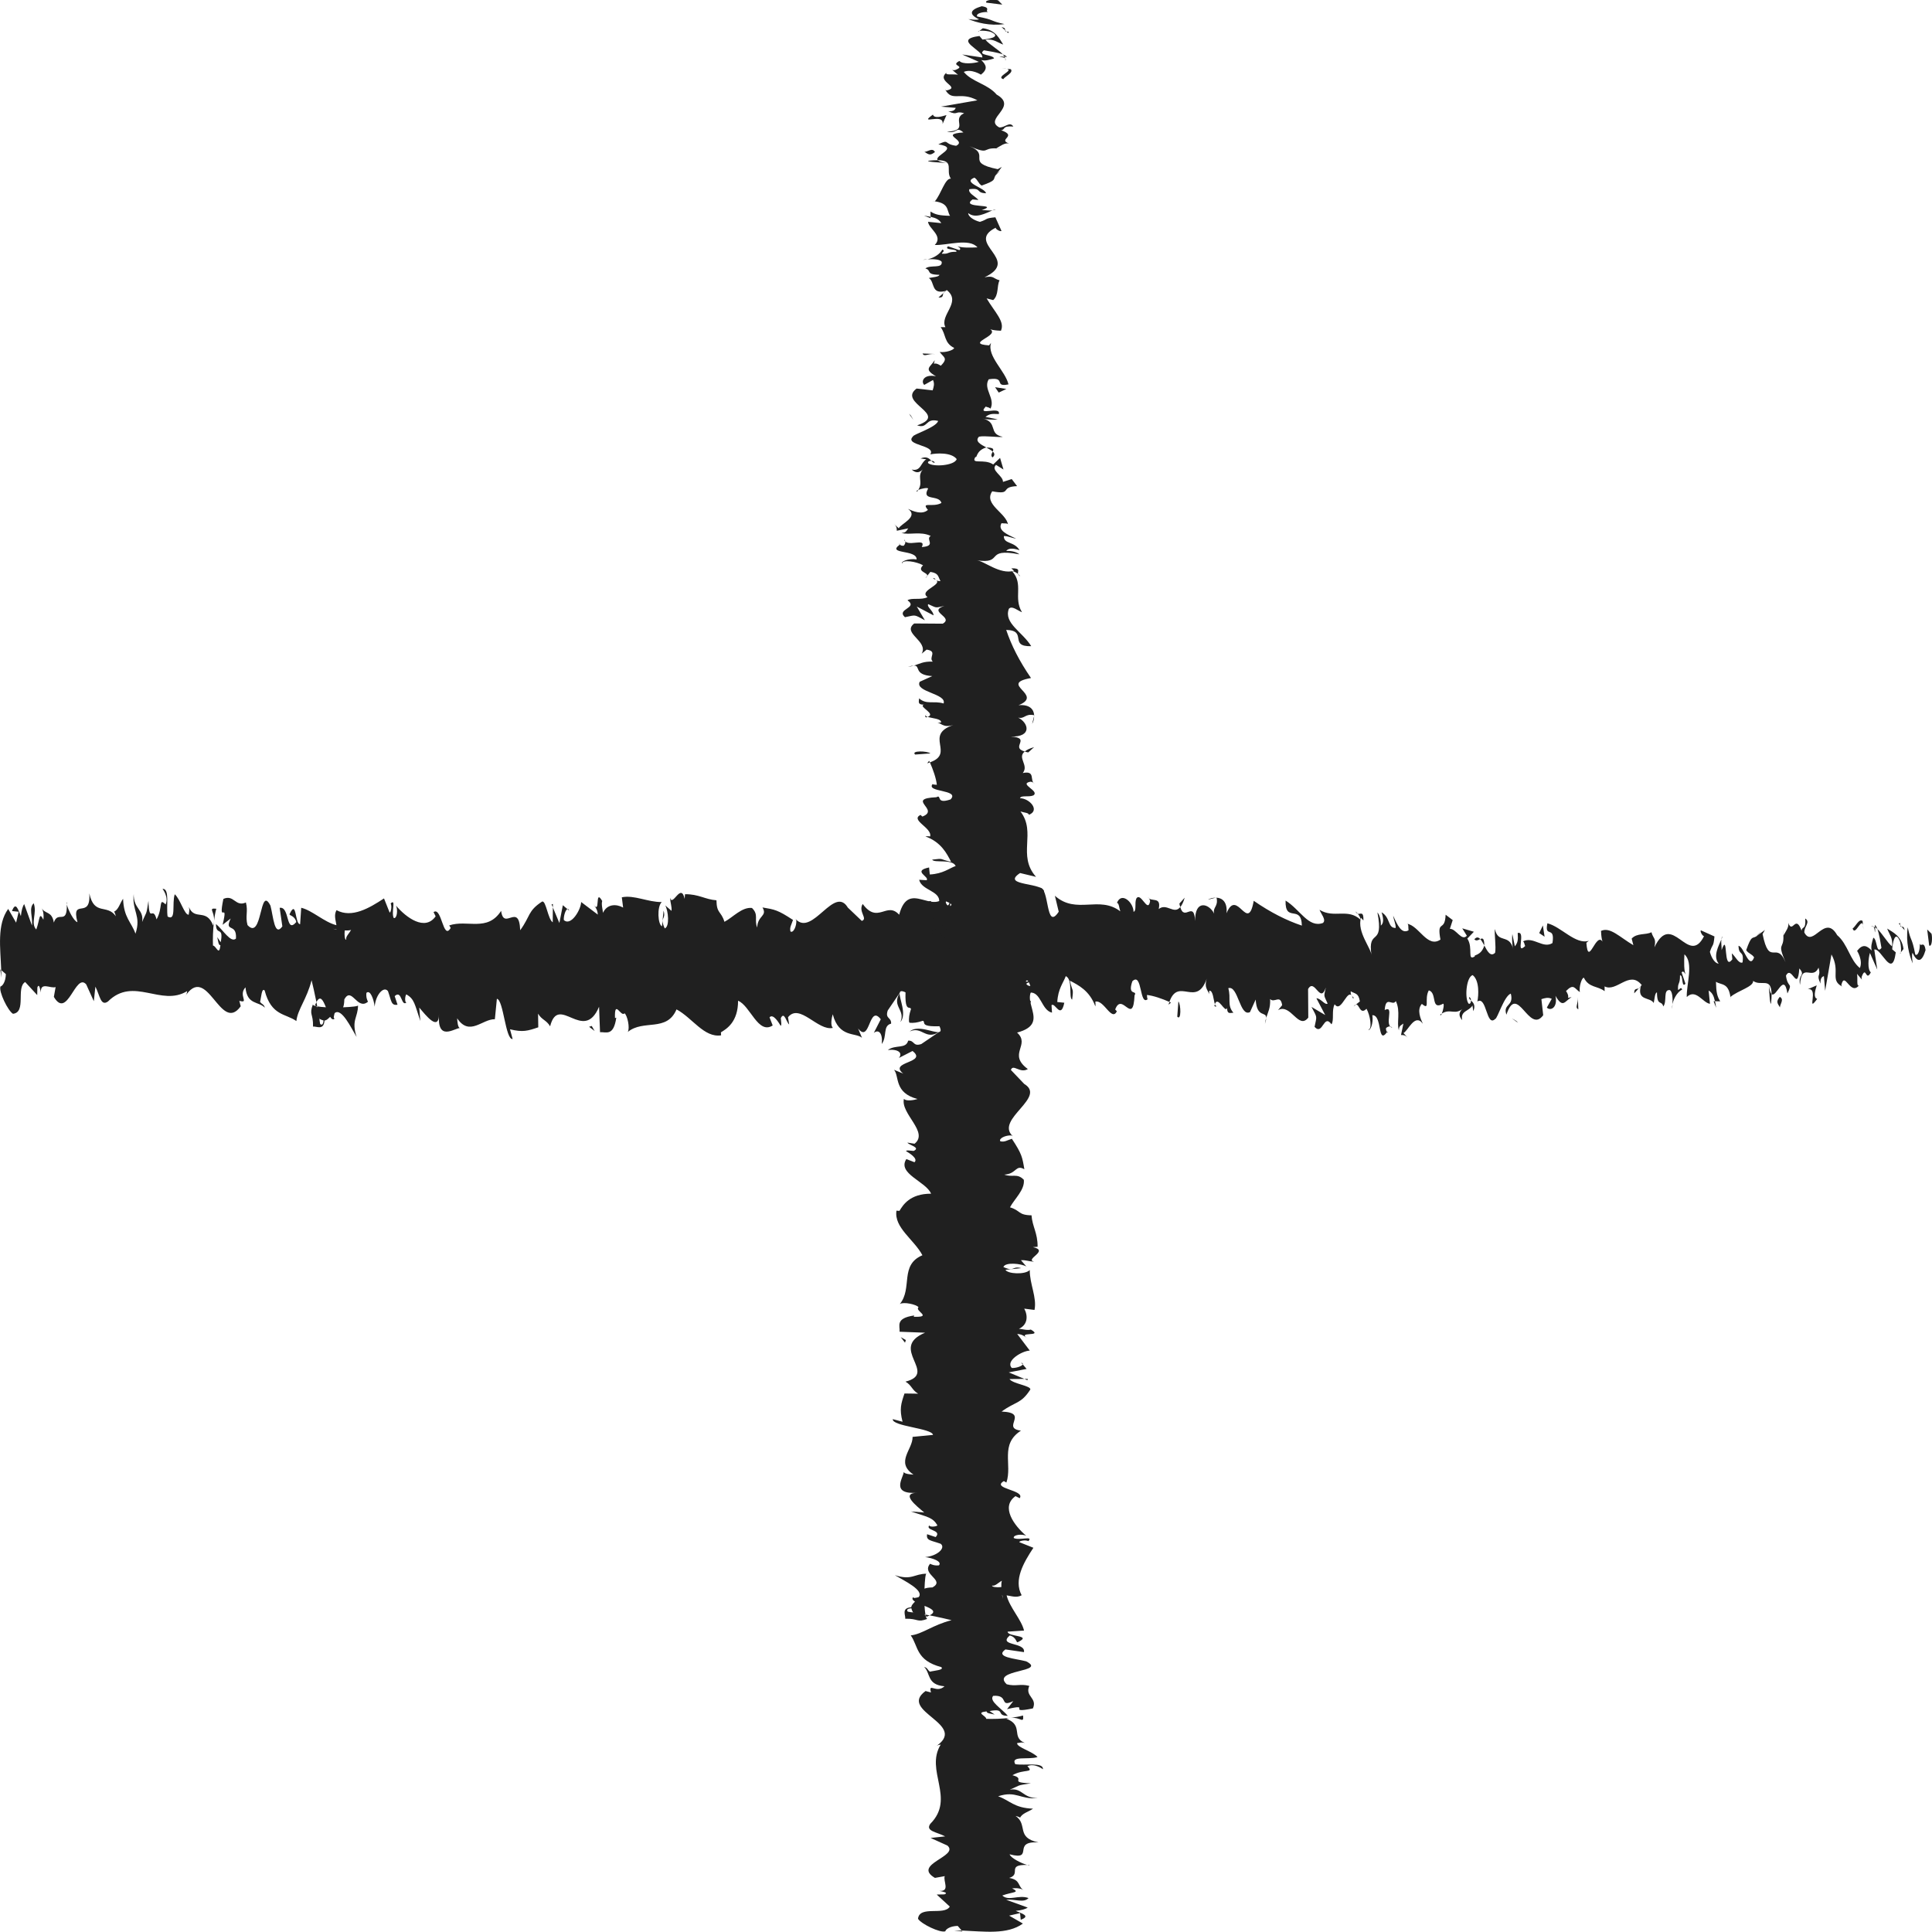 <?xml version="1.0" encoding="utf-8"?>
<!-- Generator: Adobe Illustrator 16.0.0, SVG Export Plug-In . SVG Version: 6.00 Build 0)  -->
<!DOCTYPE svg PUBLIC "-//W3C//DTD SVG 1.1//EN" "http://www.w3.org/Graphics/SVG/1.1/DTD/svg11.dtd">
<svg version="1.1" xmlns="http://www.w3.org/2000/svg" xmlns:xlink="http://www.w3.org/1999/xlink" x="0px" y="0px"
	 width="400.152px" height="400.152px" viewBox="0 0 400.152 400.152" enable-background="new 0 0 400.152 400.152"
	 xml:space="preserve">
<g id="Calque_1">
</g>
<g id="Calque_2">
</g>
<g id="Calque_3">
</g>
<g id="Calque_4">
</g>
<g id="Calque_5">
</g>
<g id="Calque_6">
</g>
<g id="Calque_7">
</g>
<g id="Calque_8">
</g>
<g id="Calque_9">
</g>
<g id="Calque_10">
</g>
<g id="Calque_11">
</g>
<g id="Calque_12">
</g>
<g id="Calque_13">
</g>
<g id="Calque_14">
</g>
<g id="Calque_15">
</g>
<g id="Calque_16">
	<g>
		<g>
			<g>
				<g>
					<g>
						<g>
							<path fill="#202020" d="M400.056,193.401c0.21,0.859,0.091,2.813-0.489,2.427l-0.412-3.311L400.056,193.401z"/>
							<path fill="#202020" d="M396.152,199.532c-0.682-1.604-1.469-4.424-1.027-7.464c0.675,3.182,0.839,1.854,1.566,5.64
								c0.581,0.386,1.014-1.062,0.916-2.28c0.205,0.85,0.901-0.728,1.214,1.351c-0.755,2.563-1.712,2.666-2.712,0.552
								C395.895,198.058,396.103,198.922,396.152,199.532z"/>
							<path fill="#202020" d="M339.427,204.693l0.366-0.394C339.692,204.518,339.567,204.637,339.427,204.693z"/>
							<path fill="#202020" d="M304.281,206.51c0.268,0.078,0.379,0.407,0.393,0.708C304.425,207,304.221,206.798,304.281,206.51z"
								/>
							<path fill="#202020" d="M298.28,210.157c0.128-0.105,0.237-0.151,0.354-0.225
								C298.499,210.237,298.363,210.406,298.28,210.157z"/>
							<path fill="#202020" d="M339.427,204.693l-0.939,1.04C338.422,204.654,338.969,204.933,339.427,204.693z"/>
							<path fill="#202020" d="M388.33,191.549c0.196,0.161,0.36,0.469,0.51,0.869c-0.162-0.142-0.317-0.262-0.479-0.35
								C388.351,191.897,388.342,191.753,388.33,191.549z"/>
							<path fill="#202020" d="M354.92,207.376l0.286,0.005c0.084,0.376,0.163,0.833,0.237,1.346L354.92,207.376z"/>
							<path fill="#202020" d="M366.811,207.884c-0.269,0.122-0.362-2.688-0.465-3.916c0.151,1.157,0.35,1.709,0.586,1.927
								C366.936,206.429,366.901,207.068,366.811,207.884z"/>
							<path fill="#202020" d="M385.665,202.938l0.334,0.391C385.912,203.206,385.766,203.094,385.665,202.938z"/>
							<path fill="#202020" d="M346.41,207.984c-0.021,0.417-0.063,0.783-0.108,1.006
								C346.302,208.636,346.344,208.302,346.41,207.984z"/>
							<path fill="#202020" d="M13.839,186.861c0.01,0.2-0.004,0.327-0.001,0.5C13.769,187.078,13.748,186.878,13.839,186.861z"/>
							<path fill="#202020" d="M0.056,200.782l0.191,0.151c0.02,0.532,0.041,1.055,0.041,1.574L0.056,200.782z"/>
							<path fill="#202020" d="M287.298,213.758c0.021-0.031,0.029-0.031,0.049-0.054
								C287.636,214.024,287.472,213.968,287.298,213.758z"/>
							<path fill="#202020" d="M186.481,211.686c1.142-2.513-1.858-3.228-0.139-6.016
								C186.182,206.769,187.905,210.052,186.481,211.686z"/>
							<path fill="#202020" d="M388.022,191.917c-0.161-0.031-0.324-0.056-0.488-0.029
								C387.756,191.798,387.906,191.81,388.022,191.917z"/>
							<path fill="#202020" d="M186.343,205.67c0-0.013,0-0.024,0-0.024l0.177-0.264C186.447,205.5,186.405,205.568,186.343,205.67z
								"/>
							<path fill="#202020" d="M261.994,212.068c0.052-0.495,0.153-0.871,0.258-1.23
								C262.244,211.126,262.186,211.478,261.994,212.068z"/>
							<path fill="#202020" d="M280.845,208.069l-0.466,0.376C280.563,208.189,280.713,208.102,280.845,208.069z"/>
							<path fill="#202020" d="M252.207,208.102c-0.254,0.215-0.34,0.603-0.687,0.227c0.032-0.144,0.064-0.244,0.105-0.344
								C251.751,208.37,251.918,208.548,252.207,208.102z"/>
							<path fill="#202020" d="M242.02,208.084c0.054-0.215,0.125-0.376,0.188-0.566c0.101,0.057,0.219,0.101,0.323,0.151
								L242.02,208.084z"/>
							<path fill="#202020" d="M44.799,188.214c-0.223,0.791-0.362,1.662-0.47,2.524C44.486,188.741,42.989,188.028,44.799,188.214z
								"/>
							<path fill="#202020" d="M388.325,193.128c-0.06-0.71-0.146-1.06-0.303-1.211c0.117,0.032,0.229,0.088,0.339,0.151
								C388.391,192.486,388.397,192.882,388.325,193.128z"/>
							<path fill="#202020" d="M251.792,185.926l-1.619,0.415C250.626,186.067,251.215,185.926,251.792,185.926z"/>
							<path fill="#202020" d="M117.884,188.614l-0.372-0.337C117.656,188.214,117.788,188.294,117.884,188.614z"/>
							<path fill="#202020" d="M245.371,185.926c-0.289,0.991-0.595,1.567-0.912,1.943c-0.067-0.22-0.143-0.4-0.188-0.725
								L245.371,185.926z"/>
							<path fill="#202020" d="M44.325,190.77c0.002-0.024,0.003-0.031,0.003-0.031S44.328,190.746,44.325,190.77z"/>
							<path fill="#202020" d="M33.664,184.093c1.542-0.081,0.724,3.615,1.051,5.737c1.841,1.047,0.852-2.723,1.479-4.612
								c1.149,0.979,2.031,4.37,2.888,4.227c0.064-0.608,0.23-0.83,0.035-1.592c1.215,2.937,3.607,0.144,5.023,3.833
								c0.105-0.327,0.158-0.638,0.185-0.916c-0.229,1.849-0.264,3.73-0.218,5.068c0.691,0.063,1.283,2.334,1.543-0.08
								c-0.424,0.07-0.459-0.903-0.657-1.658l0.724,1.05c0.652-3.472-0.989-1.201-0.989-3.771c1.413,1.13,3.059,4.004,4.142,3.022
								c0.226-3.396-2.531-1.143-1.087-4.163l-1.675,1.299c1.28-5.358-1.018,0.374,0.158-5.358c2.204-0.984,2.465,1.73,4.664,0.739
								c0.495,1.888-0.164,2.791,0.332,4.681c3.125,3.391,2.46-8.54,4.757-4.017c0.595,2.264,0.826,6.561,2.461,4.287l-0.558-3.84
								c2.134-0.379,1.218,5.52,3.453,2.937c-0.397-1.509-1.677-1.271-1.354-1.729c1.448-3.032,1.024,2.178,2.137,2.178l0.23-3.4
								c2.272,0.534,4.775,2.99,7.291,3.61c-0.139-1.011-0.57-2.075,0.018-3.115c3.174,1.699,6.775-0.415,9.836-2.432l1.17,2.935
								c0.271-0.034,0.504-1.325,0.21-1.895c1.193-1.113,0.062,1.86,0.635,3.016c0.679,0.205,0.896-1.688,0.466-2.568
								c2.105,2.487,5.997,5.361,8.215,2.217l-0.433-0.872c1.728-1.191,1.949,6.016,3.551,3.279l-0.307-0.521
								c3.749-1.271,7.891,1.416,10.751-3.015c0.544,4.229,3.71-1.885,3.952,4.011c2.14-2.922,1.527-3.975,4.542-5.939
								c0.805-0.271,1.2,3.682,2.196,4.297l0.024-3.084l1.351,3.235l0.719-3.687l0.934,0.791c-0.372,0.181-0.791,1.384-0.734,2.271
								c1.458,1.396,3.556-2.146,3.592-3.726l3.45,2.607c-0.077-1.24-0.654-1.665-1.111-2.456c1.842,3.145,0.334-3.247,2.022-0.364
								c-0.227,0.698,0.122,1.836,0.16,2.459c0.841-1.863,2.756-1.88,4.173-1.094l-0.272-2.127c2.559-0.539,5.395,1.021,8.268,0.981
								c-1.03,0.989-0.794,4.673,0.049,5.027l0.336-3.252c0.544,2.009-0.879,1.226,0.237,3.688c1.073-0.376,0.722-3.703,0.105-4.766
								l1.304,1.131c0.077-0.972-0.229-1.484-0.309-2.725c0.535,2.023,2.252-3.27,3.024,0.244l0.073-0.97
								c2.871-0.026,4.173,1.094,6.512,1.258c0.045,2.813,0.96,2.188,1.657,4.46c1.718-0.898,3.626-3.107,5.698-2.868
								c1.455,1.398,0.425,2.38,1.079,4.05c0.107-2.559,2.175-2.319,1.103-4.157c2.485,0.415,3.175,0.508,6.318,2.588
								c-0.341,1.05-0.725,1.506-0.526,2.38c0.57,0.42,1.298-1.074,1.216-2.305l-0.151-0.264c3.529,3.838,8.144-7.468,10.954-2.129
								l-0.157-0.264l2.914,2.781c1.34-0.442-0.804-1.924,0.188-3.509c3.143,4.272,4.966-0.62,7.554,2.227
								c2.003-7.556,7.109,0.532,9.814-4.292l-0.156,1.78c0.699,1.745,0.846-1.019,1.361-1.426
								c-0.073,1.382-0.758,1.599-0.324,2.565c5.921,2.144,12.221-2.6,18.292-4.206c2.22-0.477,1.26,9.206,4.059,4.958l-0.794-3.303
								c4.48,3.967,9.162-0.137,13.547,3.225c-0.261-0.762-0.269-1.753-0.697-1.74c0.926-2.4,3.426-0.117,3.441,1.841
								c0.683-0.223,0.158-1.771,0.579-2.767c0.929-1.416,2.333,3.064,2.827,0.677c0.083-0.391-0.261-0.779-0.432-0.965
								c0.605,1.162,2.821-0.295,2.242,2.474c1.646-1.321,3.149,1.23,4.462-0.408c0.856,3.096,2.818-1.491,3.09,2.889
								c-0.118-4.524,2.886-3.65,3.927-1.521c-0.348-1.367,0.905-1.418,0.497-3.311c1.188,0.063,2.276,0.903,2.069,3.228
								c2.188-5.412,4.398,4.355,5.631-2.58c3.528,2.432,6.793,4.074,9.968,5.137c-0.115-4.512-3.509-0.452-3.373-5.186
								c3.011,1.857,4.748,5.729,7.734,4.641c0.773-0.617-0.439-1.955-0.7-2.727c3.008,1.857,5.817-0.41,8.494,2.046
								c-0.008-0.42-0.296-0.879-0.569-1.224c0.528,0.149,1.227-0.656,1.167,1.387l-0.514-0.554
								c-0.843,2.976,2.095,6.216,2.189,7.788c-0.896-5.877,2.644-1.478,1.222-8.904c0.347,0.389,0.783,1.36,0.703,2.732
								c0.515-0.4,0.679-1.201,0.156-2.762c1.89,1.116,1.218,3.296,2.931,3.25c-0.006-0.994-0.352-1.377-0.529-2.544
								c0.867,1.934,1.738,3.872,3.185,3.032c-0.087-0.599,0.081-1.377-0.351-1.362c2.485,0.3,4.235,5.153,6.961,3.283
								c-0.804-4.312,0.927-1.418,1.072-5.151l1.466,1.113l-0.589,1.812c1.285-0.063,2.419,2.656,3.522,1.434l-0.954-1.538
								l2.406,0.708l-1.362,1.416c1.299,1.924-0.139,4.724,1.57,3.684c-0.347-0.376,1.284-0.046,1.954-2.246c0,0-0.004,0-0.004-0.01
								c0.635,1.189,1.289,2.441,2.238,1.514c0.246-1.193-0.199-4.128-0.038-4.924c0.626,3.12,3.007,0.866,3.8,4.191
								c-0.265-0.781-0.278-2.741-0.191-3.14l0.525,2.534c0.595-0.811,0.682-1.203,0.585-2.766c1.789-0.464-0.568,4.736,1.555,2.695
								c-0.167-0.205-0.087-0.584-0.435-0.97c2.133-1.064,4.12,1.609,6.08,0.361c0.578-3.757-1.712-0.92-1.051-4.089
								c2.826,0.681,5.851,4.502,8.585,3.618l-0.51,0.415c0.379,5.303,2.036-2.62,3.419-0.12c-0.338-0.393-0.444-2.944-0.353-2.354
								c1.873-0.852,3.828,1.304,6.666,2.974l-0.352-1.364c1.104-1.216,2.906-0.701,4.098-1.321c0.354,1.36,1.036,1.141,0.621,3.12
								c3.675-7.759,7.011,4.16,10.271-2.305c-0.39-0.015-0.929-1.191-0.619-1.191l2.778,1.25c-0.22,2.31-0.364,1.399-0.948,3.198
								c0.352,1.37,1.136,2.432,1.824,2.432c-1.25-1.53,0.01-3.711,0.55-5c-0.09,0.708,0.095,1.489,0.049,2.21
								c1.451-4.111,0.243,4.648,2.225,1.88l-0.105-1.214c0.742,0.62,1.425,2.225,2.225,1.878c0.331-2.674-0.79-1.248-0.84-3.447
								c1.123,0.153,2.216,5.063,3.232,2.399c-0.477-0.744-1.164-0.757-1.64-1.496c1.106-3.14,1.235-2.342,2.058-2.84l-0.081,0.071
								l1.901-1.421l-0.484,0.85c1.405,6.97,2.862,1.274,4.754,5.84c-1.839-4.321-0.304-2.5-0.445-5.53
								c0.483-0.84,1.218-1.782,1.009-2.634c0.895,2.443,1.494-1.924,2.757,1.647c0.056-0.972,0.957-0.095,0.755-2.544
								c1.163,0.767-0.275,1.697-0.177,2.92c1.793,3.333,4.215-4.04,6.794,0.532c2.224,1.88,2.635,5.169,4.699,6.807
								c0.697-1.56-0.57-3.552-0.57-3.552c1.124-1.436,1.969-1.172,3.028-0.057c-0.214-0.85,0.006-1.569,0.329-2.663
								c0.85,0.254,0.568,3.55,1.689,2.111c-0.192-1.086-0.438-2.827-0.849-3.918c1.001,0.898,1.991,2.72,3.027,3.599
								c0.275-1.699-0.626-2.578-0.991-3.687c1.165,0.764,3.019,1.538,3.379,4.229l-0.748,0.959c0.425,0.132,0.219-2.31-0.095-2.8
								c-0.999-2.109-1.44,0.93-1.497,1.911l0.738,0.625c-0.759,5.721-2.966-0.918-4.452-0.586l0.619,4.16l-1.524-3.452
								c-0.324,1.082-0.546,3.406,0.188,4.028c-1.065,2.054-0.943-1.479-1.859,0.813c-0.101,0.356-0.055,0.557,0.039,0.72
								l-1.041-1.237c0.204,0.874-0.173,2.937,0.466,2.336c-1.869,2.4-3.014-3.12-3.717,0.032l0.156,0.256
								c-2.593-1.406-0.25-3.057-2.196-6.638l-1.309,7.531l-0.255-3.052c-0.268,0.11-0.797,0.34-0.699,1.561
								c-0.996-2.09,0.17-1.328-0.408-3.301c-1.287,2.78-3.55-1.302-3.84,3.564c-0.462-2.322,1.231-1.792-0.143-3.406
								c-0.392,5.232-1.589-0.896-2.765,1.504c0.361,2.7,1.475,1.27,0.298,3.682c-0.709-4.565-2.29,0.999-3.282,0.125
								c-0.047-3.633-2.157-1.517-3.822-2.725c0.105,1.218-3.132,1.994-4.681,3.308l0.046,0.61c-0.3-3.672-1.897-2.979-3.061-3.74
								c0.046,2.2,0.255,3.066,0.885,4.051l-1.093-0.018c-0.258-1.177-0.599-1.797-1.309-2.217l0.275,2.744
								c-1.455-0.151-2.93-3.232-4.803-1.398c-0.105-2.562,1.489-7.132-0.491-8.841c-0.073,1.385-0.146,3.753,0.372,4.319
								c-0.17-0.179-0.605-1.15-0.947-0.56l0.792,2.329c-0.853,1.023-0.446-1.945-1.128-1.729c0.014,1.976-0.504,1.409-0.407,2.977
								c0.174,0.19,0.595-0.818,0.856-0.042c-0.769,0.354-1.699,1.526-2.005,3.021c0.066-1.123,0-2.659-0.563-2.915
								c-1.455-0.145-0.498,2.375-1.347,3.389c-0.353-1.37-1.281,0.051-1.306-2.9c-0.426,0.015-0.504,1.392-0.669,2.192
								c-0.753-1.304-3.518-0.374-2.669-3.514l0.193-0.207c-0.036-0.062-0.079-0.063-0.123-0.13c0.006,0,0,0,0.006,0h-0.006
								c-2.469-2.935-5.128,1.673-7.578,0.41l0.004,0.986c-1.462-1.128-3.254-0.666-4.299-2.79
								c-0.432,0.002-1.021,1.804-0.836,2.979c-1.117-0.742-1.243-1.851-2.857-0.223c1.124,1.724-0.388,1.526,1.152,1.263
								c-1.452,0.852-1.782,2.434-3.341-0.267c0.531,2.532-1.093,3.187-1.784,2.432l1.018-1.812
								c-0.776-0.368-1.455-0.144-2.145,0.071l0.373,3.327c-2.972,4.048-5.36-6.887-7.623-0.112
								c-0.786-2.326,1.615-1.638,0.912-4.36c-1.367,0.449-2.792,5.225-3.22,5.234c-1.873,1.844-1.747-4.86-3.707-3.601
								c0.25-1.185,0.487-4.354-0.977-5.472c-1.368,0.439-1.682,4.979-0.818,5.931c0.328,0.1,0.486-0.278,0.473-0.679
								c0.441,0.432,1.021,0.939,0.48,2.227l-0.177-1.187c-0.679,1.211-2.561,1.084-2.119,3.032
								c-1.034-1.133-0.442-1.948,0.324-2.563c-1.755,1.719-2.742,0.051-4.547,1.206c0.287-0.654,0.551-2.049,0.266-2.036
								c-2.649,1.47-1.166-2.251-2.961-2.771c-1.02,1.81,0.365,4.319-1.441,2.803c-1.104,1.226-0.234,3.149,0.205,4.116
								c-1.646-2.287-3.076,1.504-4.016,1.924l0.867,0.957c-0.519-0.568-0.943-0.552-1.375-0.547l0.495-2.373
								c-0.509,0.413-0.94,0.425-0.93,1.411c-0.525-1.555,0.401-3.947-0.64-6.074c-0.679,1.206-2.067-1.294-2.302,1.855
								c2.135-1.069-0.236,3.164,1.571,3.672c-0.349-0.376-0.773-0.361-1.285,0.057c-0.076,0.352,0.072,0.651,0.211,0.832
								c-2.042,2.815-0.939-3.562-3.056-3.488c0.269,1.774-0.491,3.366-0.836,2.988c0.853-0.037,0.408-2.962-0.375-4.321
								c-1.357,1.382-1.476-1.028-2.186-0.867l0.812-0.651c-0.275-1.772-0.954-1.541-1.9-2.1c-0.081,1.382,0.859,0.949,0.521,1.56
								c-1.05-3.12-2.374,3.23-3.839,1.128c-0.679,1.204-0.066,3.335-0.662,4.15c-1.642-2.302-1.778,2.432-3.504,0.53
								c0.497-2.386,0.584-1.802-0.631-4.129l2.837,1.68l-1.821-3.469c0.856-0.034,1.807,1.501,2.32,1.094
								c-0.868-1.946-0.778-1.353-0.369-3.333c-1.171,3.579-2.323-2.085-3.677,0.332l0.042,5.908
								c-2.037,2.632-3.618-3.032-6.262-1.545l0.85-1.028c-0.355-2.349-1.632-0.327-2.489-1.279c0.08,1.976-0.456,2.69-0.821,3.921
								c0.045-1.465-1.935,0.135-2.175-3.809l-1.18,2.601c-2.135,1.064-2.437-5.625-4.489-4.954c0.618,2.146-0.314,3.545,1.06,5.081
								c-0.685,0.02-1.301,0.381-1.312-0.989c-0.4,1.238-1.9-2.658-2.53-0.783c-0.289-0.867-0.384-2.935-1.152-2.771
								c-0.084,0.4,0.003,0.977,0.003,0.977c-0.003-0.977-1.205-1.328-0.532-3.513c-2.11,6.159-5.899-0.447-7.737,4.841
								c-1.495-0.661-3.297-1.296-4.654-1.44c0.087,0.591,0.004,0.984,0.261,0.779c-1.873,1.836-1.151-5.667-3.282-3.618
								c-1.089,3.19,1.131,1.726,0.453,2.935c-0.295,6.496-2.572-0.887-4.006,2.905l0.348,0.383
								c-1.096,2.207-2.675-2.461-4.466-1.997c0,0,0.087,0.574,0.011,0.981c-1.225-3.313-3.543-4.409-5.267-5.329
								c0.537,2.541,0.783,1.345,0.456,3.928c-0.772-0.366,0.226-4.147-1.315-4.87c-0.501,1.392-1.613,2.607-1.761,5.363
								l1.454,0.149c-0.745,3.566-1.882-0.122-2.648,0.498l0.098,1.558c-2.229-0.506-2.259-4.434-4.655-4.153l0.248-1.179
								c-1.309-3.892-1.097,2.188-2.403-0.706l-0.395,3.948c-0.864-0.952-3.025-3.816-4.574-4.559
								c0.877,2.928,2.689,4.424,3.811,6.162c-0.856,0.029-2.91-0.29-3.355-2.238c0.345,0.381,0.78,1.348,1.121,0.739
								c-1.051-3.103-2.433-4.629-4.139-4.561c0.303,7.651-4.446,1.929-5.684,7.871c-3.018-2.829-5.987,1.209-9.502,0.755
								c1.247-5.952-1.026-0.169-0.811-6.284c-0.819-0.389-1.131-0.288-1.205,0.107l-2.481,3.652
								c-0.588,1.779,0.779,1.348,0.703,2.72c-1.793,0.469-0.752,2.59-1.938,4.216c0.243-2.188-0.624-3.132-1.645-2.297l1.439-2.82
								c-2.506-3.254-2.166,5.132-4.691,1.909l0.799,1.924c-1.296-1.135-4.781,0.039-6.052-4.873
								c-0.229,0.706-0.532,2.378,0.038,2.82c-3.097,0.737-6.895-5.228-9.302-2.202l0.235,1.494
								c-0.578-0.433-1.006-2.811-1.729-1.304c0.037,0.617,0.232,1.491-0.035,1.579c-0.306-0.515-1.535-2.619-2.301-1.748
								l0.654,1.683c-3.021,1.958-4.637-4.097-7.17-5.122c0.006,4.401-2.371,5.832-3.557,6.545l0.042,0.623
								c-3.518,0.544-5.976-3.647-9.234-5.376c-2.022,4.777-6.85,1.999-10.101,4.68c0.497-0.798-0.081-3.43-0.659-3.872
								c-0.763,0.894-2.108-3.054-1.987,0.981l0.272-0.075c-0.575,3.96-2.143,2.907-3.366,3.015l-0.202-5.28
								c-3.202,7.681-8.389-2.822-10.136,4.058c-0.772-1.321-1.729-1.307-2.495-2.625l0.042,2.832
								c-2.141,0.723-3.209,1.077-5.855,0.403l0.54,2.023c-1.492,0.188-1.884-8.164-3.261-8.33l-0.415,4.227
								c-2.604-0.066-5.239,3.645-7.812-0.188c0.042,0.62,0.119,1.841,0.541,2.012c-1.226,0.11-4.741,2.861-4.296-2.939
								c-0.031,3.777-2.686,0.369-4.093-1.296l0.219,2.785c-1.186-3.56-1.225-4.533-2.881-5.52
								c-0.393,0.363-0.344,2.231,0.177,1.519c-1.309,1.46-1.02-2.64-2.606-1.155l0.591,1.78c-1.347,0.215-1.24-0.74-1.981-2.815
								c-0.847-1.118-2.555,0.703-2.753,3.223c-0.182-1.535-0.918-3.591-1.712-2.863c-0.107,0.952,0.182,1.543,0.327,1.831
								c-2.252,1.896-3.348-3.24-4.897-0.503c-0.032,0.923-0.133,1.384-0.261,1.662c1.789-0.068,3.229-0.22,3.094-0.422
								c0,2.568-1.445,3.02-0.295,6.567c-1.16-1.937-3.143-6.146-4.551-4.937c-0.068,0.249-0.135,0.493-0.186,0.889l0.146,0.288
								c-0.325,0.256-0.616,0.017-0.89-0.415c-0.449,0.422-0.735,0.734-1.167,0.771c-0.167,2.126-1.657,1.147-2.377,1.25
								c0.06-2.811-0.884-2.358,0-4.678c-0.115,0.197,0.136,0.334,0.615,0.451c0.108,0.083,0.236,0.125,0.307,0.291
								c-0.014-0.072-0.031-0.158-0.049-0.247c0.473,0.081,1.09,0.145,1.791,0.188c-0.569-1.429-1.165-2.63-1.961-1.069
								c-0.37-1.807-0.776-3.665-1.006-4.536c-0.986,3.921-2.886,6.04-3.151,8.457c-2.2-1.577-5.182-1.04-6.565-6.321
								c-0.625-0.679-0.719,1.514-0.953,2.344c0.361,0.53,0.791,0.449,0.986,1.209c-1.25-1.355-3.705-0.527-4.003-4.217
								c-1.577,1.665,0.886,3.396-1.28,2.793l0.292,1.128c-4.261,5.896-6.927-9.416-11.65-1.848
								c0.327-0.464,0.491-0.679,0.558-1.297c-5.386,3.338-11.098-3.132-16.412,2.161c-1.511,1.066-1.674-1.289-2.596-3.081
								l-0.327,3.02l-1.576-3.483c-2.235-2.552-3.871,7.409-6.701,2.585l0.366-2.033c-1.017,0.386-3.22-1.199-3.05,1.14
								c-0.104-0.371-0.333-2.114-0.731-1.055l-0.031,1.58l-2.496-2.708c-1.935,1.143,0.303,6.272-2.521,6.58
								c-1.05-0.608-2.989-4.6-2.595-5.657c0.424-0.078,1.083-0.986,1.114-2.568l-0.96-0.822c-0.174-4.656-0.913-9.424,1.444-12.676
								l1.642,2.847l0.529-2.259l-1.382-0.142c0.784-2.126,1.281-0.246,1.838,1.045c0.132-1.201,0.362-2.041,0.688-2.487
								l1.612,4.448c0.195-1.824-0.724-3.616,0.359-4.622c0.755,2.065-0.724,4.085,0.526,5.439c0.786-2.114,0.557-3.838,1.479-2.031
								c0.13-1.198-0.066-1.963-0.431-2.49c0.821,1.438,2.172,0.608,2.596,3.084c0.819-2.612,2.771,0.679,2.69-3.729
								c0.258,1.055,1.446,3.46,2.2,3.643c-1.377-5.275,2.822-0.31,2.458-5.967c1.02,4.744,3.683,2.107,5.488,4.739
								c-0.101-0.376-0.299-1.141-0.458-0.898c1.016-0.394,1.312-1.824,1.965-2.72c0.131,3.918,1.713,4.814,2.566,7.231
								c1.246-3.782-0.756-4.6-0.365-8.232c-0.063,3.176,2.165,3.171,1.741,5.815c0.953-2.339,0.821-1.136,1.312-4.385
								c0.167,4.902,0.887,0.83,1.677,3.84c1.379-2.414,0.355-4.59,1.87-3.098C35.011,185.828,33.664,184.093,33.664,184.093z
								 M69.686,192.564c0-0.027,0-0.047,0-0.057c-0.31-0.066-0.575-0.123-0.744-0.158
								C69.097,192.389,69.312,192.444,69.686,192.564z M72.713,192.608c-0.369,0.109-0.828,0.129-1.313,0.109
								c-0.106,0.972,0.008,1.971,0.313,1.919C71.548,193.99,72.261,193.429,72.713,192.608z M66.31,212.088
								c0.479,0.398,0.64-0.153,0.706-0.729c-0.226-0.049-0.491-0.145-0.838-0.337c-0.015-0.091-0.041-0.249-0.057-0.345
								C66.167,211.214,66.219,211.717,66.31,212.088z"/>
							<path fill="#202020" d="M65.448,208.401c-0.069-0.063-0.107-0.181-0.197-0.205c0.098-0.246,0.191-0.459,0.286-0.632
								c0.058,0.302,0.117,0.607,0.17,0.881C65.619,208.431,65.529,208.416,65.448,208.401z"/>
							<path fill="#202020" d="M339.856,204.236l-0.063,0.063c0.053-0.112,0.102-0.222,0.134-0.4
								C339.884,204.036,339.884,204.124,339.856,204.236z"/>
							<polygon fill="#202020" points="114.513,187.229 114.509,187.938 114.244,187.317 							"/>
							<path fill="#202020" d="M356.528,194.588c0.032-0.246,0.095-0.503,0.219-0.72
								C356.738,194.054,356.643,194.31,356.528,194.588z"/>
							<path fill="#202020" d="M363.73,193.958l1.019-1.001C364.308,193.526,363.987,193.797,363.73,193.958z"/>
							<path fill="#202020" d="M369.268,192.564c0.07,0.493,0.09,0.864,0.108,1.203c-0.004,0.01-0.008,0.01-0.011,0.022
								L369.268,192.564z"/>
							<path fill="#202020" d="M281.227,189.261c-0.074-0.015-0.148-0.051-0.214-0.127
								C280.512,188.59,280.853,188.805,281.227,189.261z"/>
							<path fill="#202020" d="M307.427,195.828c-0.278-0.51-0.552-1.011-0.842-1.328
								C307.051,194.285,307.413,194.229,307.427,195.828z"/>
							<path fill="#202020" d="M251.97,185.877c0.002,0.03,0.001,0.016,0.003,0.049c-0.063-0.01-0.118,0-0.181,0L251.97,185.877z"/>
							<path fill="#202020" d="M305.366,194.549c0.466-0.559,0.856-0.439,1.218-0.049
								C306.202,194.688,305.752,194.977,305.366,194.549z"/>
							<path fill="#202020" d="M393.267,191.29l0.267-0.117c-0.004,0.186,0.012,0.337,0.032,0.451L393.267,191.29z"/>
							<path fill="#202020" d="M393.565,191.624l0.296,0.332C393.726,191.956,393.608,191.935,393.565,191.624z"/>
							<path fill="#202020" d="M394.485,192.664l-0.624-0.708C394.078,191.949,394.344,191.861,394.485,192.664z"/>
							<path fill="#202020" d="M385.937,192.589l-0.083-1.021C385.898,191.778,385.928,192.107,385.937,192.589z"/>
							<path fill="#202020" d="M383.709,192.293c0.531-0.231,1.333-2.175,2.074-1.535l0.069,0.811
								C385.504,190.052,384.214,194.012,383.709,192.293z"/>
							<path fill="#202020" d="M374.412,204.894l1.866-0.815c-0.326,1.086-0.755,2.546,0.093,2.808
								C374.019,210.125,376.857,204.456,374.412,204.894z"/>
							<path fill="#202020" d="M368.624,206.468c1.002,0.506-0.012,1.577,0.041,2.19
								C368.029,207.669,367.875,207.418,368.624,206.468z"/>
							<path fill="#202020" d="M326.797,206.478l0.101,2.559C326.125,208.668,326.891,208.045,326.797,206.478z"/>
							<polygon fill="#202020" points="318.802,193.258 319.554,191.668 319.912,194.012 							"/>
							<polygon fill="#202020" points="314.079,211.478 314.416,211.844 313.126,210.916 							"/>
							<path fill="#202020" d="M243.832,210.569l0.233-3.151C244.588,207.984,244.697,211.524,243.832,210.569z"/>
							<path fill="#202020" d="M213.505,207.361c-0.331,1.575-1.183,2.588-1.709,1.04
								C212.478,208.185,213.158,206.956,213.505,207.361z"/>
							<polygon fill="#202020" points="122.556,212.493 123.166,213.548 122.016,212.669 							"/>
						</g>
					</g>
				</g>
			</g>
		</g>
		<g>
			<g>
				<g>
					<g>
						<g>
							<path fill="#202020" d="M206.71,0.056c-0.859-0.21-2.813-0.091-2.427,0.489l3.311,0.412L206.71,0.056z"/>
							<path fill="#202020" d="M200.579,3.959c1.604,0.682,4.424,1.469,7.464,1.027c-3.182-0.675-1.854-0.839-5.64-1.566
								c-0.386-0.581,1.062-1.014,2.28-0.916c-0.85-0.205,0.728-0.901-1.351-1.214c-2.563,0.755-2.666,1.712-0.552,2.712
								C202.054,4.216,201.189,4.008,200.579,3.959z"/>
							<path fill="#202020" d="M195.418,60.685l0.394-0.366C195.594,60.419,195.475,60.544,195.418,60.685z"/>
							<path fill="#202020" d="M193.602,95.831c-0.078-0.268-0.407-0.379-0.708-0.393C193.111,95.687,193.313,95.89,193.602,95.831z
								"/>
							<path fill="#202020" d="M189.954,101.831c0.105-0.128,0.151-0.237,0.225-0.354
								C189.874,101.612,189.705,101.748,189.954,101.831z"/>
							<path fill="#202020" d="M195.418,60.685l-1.04,0.939C195.457,61.689,195.179,61.142,195.418,60.685z"/>
							<path fill="#202020" d="M208.563,11.781c-0.161-0.196-0.469-0.36-0.869-0.51c0.142,0.162,0.262,0.317,0.35,0.479
								C208.214,11.761,208.358,11.77,208.563,11.781z"/>
							<path fill="#202020" d="M192.735,45.191l-0.005-0.286c-0.376-0.084-0.833-0.163-1.346-0.237L192.735,45.191z"/>
							<path fill="#202020" d="M192.228,33.301c-0.122,0.269,2.688,0.362,3.916,0.465c-1.157-0.151-1.709-0.35-1.927-0.586
								C193.683,33.175,193.043,33.21,192.228,33.301z"/>
							<path fill="#202020" d="M197.174,14.446l-0.391-0.334C196.905,14.199,197.018,14.346,197.174,14.446z"/>
							<path fill="#202020" d="M192.127,53.701c-0.417,0.021-0.783,0.063-1.006,0.108C191.476,53.81,191.81,53.768,192.127,53.701z"
								/>
							<path fill="#202020" d="M213.25,386.272c-0.2-0.01-0.327,0.004-0.5,0.001C213.033,386.343,213.233,386.364,213.25,386.272z"
								/>
							<path fill="#202020" d="M199.329,400.056l-0.151-0.191c-0.532-0.02-1.055-0.041-1.574-0.041L199.329,400.056z"/>
							<path fill="#202020" d="M186.354,112.813c0.031-0.021,0.031-0.029,0.054-0.049
								C186.087,112.476,186.144,112.639,186.354,112.813z"/>
							<path fill="#202020" d="M188.426,213.63c2.513-1.142,3.228,1.858,6.016,0.139C193.343,213.929,190.06,212.206,188.426,213.63
								z"/>
							<path fill="#202020" d="M208.194,12.089c0.031,0.161,0.056,0.324,0.029,0.488C208.313,12.355,208.302,12.205,208.194,12.089z
								"/>
							<path fill="#202020" d="M194.441,213.769c0.013,0,0.024,0,0.024,0l0.264-0.177
								C194.611,213.665,194.543,213.706,194.441,213.769z"/>
							<path fill="#202020" d="M188.043,138.117c0.495-0.052,0.871-0.153,1.23-0.258
								C188.985,137.868,188.634,137.926,188.043,138.117z"/>
							<path fill="#202020" d="M192.042,119.266l-0.376,0.466C191.922,119.548,192.01,119.398,192.042,119.266z"/>
							<path fill="#202020" d="M192.01,147.904c-0.215,0.254-0.603,0.34-0.227,0.687c0.144-0.032,0.244-0.064,0.344-0.105
								C191.741,148.36,191.563,148.193,192.01,147.904z"/>
							<path fill="#202020" d="M192.027,158.092c0.215-0.054,0.376-0.125,0.566-0.188c-0.057-0.101-0.101-0.219-0.151-0.323
								L192.027,158.092z"/>
							<path fill="#202020" d="M211.897,355.313c-0.791,0.223-1.662,0.362-2.524,0.471
								C211.37,355.626,212.083,357.122,211.897,355.313z"/>
							<path fill="#202020" d="M206.983,11.787c0.71,0.06,1.06,0.146,1.211,0.303c-0.032-0.117-0.088-0.229-0.151-0.339
								C207.625,11.721,207.229,11.714,206.983,11.787z"/>
							<path fill="#202020" d="M214.186,148.319l-0.415,1.619C214.044,149.485,214.186,148.896,214.186,148.319z"/>
							<path fill="#202020" d="M211.497,282.228l0.337,0.371C211.897,282.455,211.817,282.323,211.497,282.228z"/>
							<path fill="#202020" d="M214.186,154.741c-0.991,0.289-1.567,0.595-1.943,0.912c0.22,0.067,0.4,0.143,0.725,0.188
								L214.186,154.741z"/>
							<path fill="#202020" d="M209.342,355.786c0.024-0.003,0.031-0.003,0.031-0.003S209.366,355.783,209.342,355.786z"/>
							<path fill="#202020" d="M216.019,366.447c0.081-1.542-3.615-0.725-5.737-1.052c-1.047-1.841,2.723-0.852,4.612-1.479
								c-0.979-1.149-4.37-2.031-4.227-2.888c0.608-0.063,0.83-0.23,1.592-0.035c-2.937-1.216-0.144-3.607-3.833-5.023
								c0.327-0.104,0.638-0.158,0.916-0.185c-1.849,0.229-3.73,0.265-5.068,0.218c-0.063-0.691-2.334-1.283,0.08-1.544
								c-0.07,0.424,0.903,0.459,1.658,0.658l-1.05-0.725c3.472-0.652,1.201,0.988,3.771,0.988c-1.13-1.412-4.004-3.059-3.022-4.141
								c3.396-0.227,1.143,2.531,4.163,1.086l-1.299,1.676c5.358-1.28-0.374,1.018,5.358-0.158c0.984-2.204-1.73-2.466-0.739-4.664
								c-1.888-0.495-2.791,0.163-4.681-0.332c-3.391-3.125,8.54-2.46,4.017-4.758c-2.264-0.595-6.561-0.825-4.287-2.461l3.84,0.558
								c0.379-2.134-5.52-1.218-2.937-3.453c1.509,0.397,1.271,1.677,1.729,1.354c3.032-1.448-2.178-1.024-2.178-2.138l3.4-0.23
								c-0.534-2.271-2.99-4.774-3.61-7.291c1.011,0.14,2.075,0.571,3.115-0.018c-1.699-3.174,0.415-6.774,2.432-9.836l-2.935-1.17
								c0.034-0.271,1.325-0.505,1.895-0.21c1.113-1.193-1.86-0.062-3.016-0.636c-0.205-0.679,1.688-0.896,2.568-0.466
								c-2.487-2.105-5.361-5.997-2.217-8.215l0.872,0.432c1.191-1.727-6.016-1.949-3.279-3.551l0.521,0.307
								c1.271-3.748-1.416-7.891,3.015-10.751c-4.229-0.544,1.885-3.711-4.011-3.952c2.922-2.14,3.975-1.527,5.939-4.541
								c0.271-0.806-3.682-1.201-4.297-2.196l3.084-0.024l-3.235-1.351l3.687-0.72l-0.791-0.934
								c-0.181,0.372-1.384,0.79-2.271,0.734c-1.396-1.459,2.146-3.556,3.726-3.592l-2.607-3.45c1.24,0.077,1.665,0.654,2.456,1.111
								c-3.145-1.842,3.247-0.335,0.364-2.022c-0.698,0.227-1.836-0.122-2.459-0.16c1.863-0.842,1.88-2.757,1.094-4.174l2.127,0.272
								c0.539-2.56-1.021-5.396-0.981-8.268c-0.989,1.03-4.673,0.794-5.027-0.049l3.252-0.337c-2.009-0.543-1.226,0.88-3.688-0.236
								c0.376-1.073,3.703-0.722,4.766-0.105l-1.131-1.305c0.972-0.076,1.484,0.229,2.725,0.31c-2.023-0.535,3.27-2.252-0.244-3.024
								l0.97-0.073c0.026-2.871-1.094-4.173-1.258-6.513c-2.813-0.045-2.188-0.96-4.46-1.656c0.898-1.719,3.107-3.627,2.868-5.698
								c-1.398-1.455-2.38-0.425-4.05-1.079c2.559-0.107,2.319-2.175,4.157-1.103c-0.415-2.485-0.508-3.175-2.588-6.317
								c-1.05,0.341-1.506,0.724-2.38,0.525c-0.42-0.57,1.074-1.298,2.305-1.217l0.264,0.151c-3.838-3.529,7.468-8.144,2.129-10.954
								l0.264,0.157l-2.781-2.914c0.442-1.341,1.924,0.804,3.509-0.188c-4.272-3.143,0.62-4.966-2.227-7.554
								c7.556-2.003-0.532-7.109,4.292-9.814l-1.78,0.156c-1.745-0.699,1.019-0.846,1.426-1.361
								c-1.382,0.073-1.599,0.758-2.565,0.324c-2.144-5.921,2.6-12.221,4.206-18.292c0.477-2.22-9.206-1.26-4.958-4.059l3.303,0.794
								c-3.967-4.48,0.137-9.162-3.225-13.547c0.762,0.261,1.753,0.269,1.74,0.697c2.4-0.926,0.117-3.426-1.841-3.441
								c0.223-0.683,1.771-0.158,2.767-0.579c1.416-0.929-3.064-2.333-0.677-2.826c0.391-0.084,0.779,0.261,0.965,0.431
								c-1.162-0.605,0.295-2.821-2.474-2.241c1.321-1.646-1.23-3.149,0.408-4.462c-3.096-0.856,1.491-2.818-2.889-3.09
								c4.524,0.118,3.65-2.886,1.521-3.927c1.367,0.348,1.418-0.905,3.311-0.497c-0.063-1.188-0.903-2.276-3.228-2.069
								c5.412-2.188-4.355-4.398,2.58-5.631c-2.432-3.528-4.074-6.793-5.137-9.967c4.512,0.114,0.452,3.508,5.186,3.372
								c-1.857-3.011-5.729-4.748-4.641-7.734c0.617-0.773,1.955,0.439,2.727,0.7c-1.857-3.008,0.41-5.817-2.046-8.494
								c0.42,0.008,0.879,0.296,1.224,0.569c-0.149-0.528,0.656-1.227-1.387-1.167l0.554,0.514
								c-2.976,0.843-6.216-2.095-7.788-2.189c5.877,0.896,1.478-2.644,8.904-1.222c-0.389-0.347-1.36-0.783-2.732-0.703
								c0.4-0.515,1.201-0.679,2.762-0.156c-1.116-1.89-3.296-1.218-3.25-2.931c0.994,0.006,1.377,0.352,2.544,0.529
								c-1.934-0.867-3.872-1.738-3.032-3.185c0.599,0.087,1.377-0.081,1.362,0.351c-0.3-2.485-5.153-4.235-3.283-6.961
								c4.312,0.804,1.418-0.927,5.151-1.072l-1.113-1.466l-1.812,0.589c0.063-1.284-2.656-2.419-1.434-3.522l1.538,0.954
								l-0.708-2.406l-1.416,1.362c-1.924-1.299-4.724,0.139-3.684-1.57c0.376,0.347,0.046-1.284,2.246-1.954
								c0,0,0,0.004,0.01,0.004c-1.189-0.635-2.441-1.289-1.514-2.238c1.193-0.246,4.128,0.199,4.924,0.038
								c-3.12-0.626-0.866-3.007-4.191-3.8c0.781,0.264,2.741,0.278,3.14,0.191l-2.534-0.525c0.811-0.595,1.203-0.682,2.766-0.585
								c0.464-1.789-4.736,0.568-2.695-1.555c0.205,0.167,0.584,0.087,0.97,0.435c1.064-2.133-1.609-4.12-0.361-6.08
								c3.757-0.578,0.92,1.712,4.089,1.051c-0.681-2.826-4.502-5.851-3.618-8.585l-0.415,0.51c-5.303-0.379,2.62-2.036,0.12-3.419
								c0.393,0.339,2.944,0.444,2.354,0.353c0.852-1.873-1.304-3.828-2.974-6.666l1.364,0.352c1.216-1.104,0.701-2.906,1.321-4.098
								c-1.36-0.354-1.141-1.036-3.12-0.621c7.759-3.675-4.16-7.011,2.305-10.271c0.015,0.39,1.191,0.929,1.191,0.619l-1.25-2.778
								c-2.31,0.22-1.399,0.364-3.198,0.948c-1.37-0.352-2.432-1.136-2.432-1.824c1.53,1.25,3.711-0.01,5-0.55
								c-0.708,0.09-1.489-0.095-2.21-0.049c4.111-1.451-4.648-0.243-1.88-2.225l1.214,0.105c-0.62-0.742-2.225-1.425-1.878-2.225
								c2.674-0.331,1.248,0.79,3.447,0.84c-0.153-1.123-5.063-2.216-2.399-3.232c0.744,0.477,0.757,1.164,1.496,1.64
								c3.14-1.106,2.342-1.235,2.84-2.058l-0.071,0.081l1.421-1.901l-0.85,0.484c-6.97-1.405-1.274-2.862-5.84-4.754
								c4.321,1.839,2.5,0.304,5.53,0.445c0.84-0.483,1.782-1.218,2.634-1.009c-2.443-0.895,1.924-1.494-1.647-2.757
								c0.972-0.056,0.095-0.957,2.544-0.755c-0.767-1.163-1.697,0.275-2.92,0.177c-3.333-1.793,4.04-4.215-0.532-6.794
								c-1.88-2.224-5.169-2.635-6.807-4.699c1.56-0.697,3.552,0.57,3.552,0.57c1.436-1.124,1.172-1.969,0.057-3.028
								c0.85,0.214,1.569-0.006,2.663-0.329c-0.254-0.85-3.55-0.568-2.111-1.689c1.086,0.192,2.827,0.438,3.918,0.849
								c-0.898-1.001-2.72-1.991-3.599-3.027c1.699-0.275,2.578,0.626,3.687,0.991c-0.764-1.165-1.538-3.019-4.229-3.379
								l-0.959,0.748c-0.132-0.425,2.31-0.219,2.8,0.095c2.109,0.999-0.93,1.44-1.911,1.497l-0.625-0.738
								c-5.721,0.759,0.918,2.966,0.586,4.452l-4.16-0.619l3.452,1.524c-1.082,0.324-3.406,0.546-4.028-0.188
								c-2.054,1.065,1.479,0.943-0.813,1.859c-0.356,0.101-0.557,0.055-0.72-0.039l1.237,1.041
								c-0.874-0.204-2.937,0.173-2.336-0.466c-2.4,1.869,3.12,3.014-0.032,3.717l-0.256-0.156c1.406,2.593,3.057,0.25,6.638,2.196
								l-7.531,1.309l3.052,0.255c-0.11,0.268-0.34,0.797-1.561,0.699c2.09,0.996,1.328-0.17,3.301,0.408
								c-2.78,1.287,1.302,3.55-3.564,3.84c2.322,0.462,1.792-1.231,3.406,0.143c-5.232,0.392,0.896,1.589-1.504,2.765
								c-2.7-0.361-1.27-1.475-3.682-0.298c4.565,0.709-0.999,2.29-0.125,3.282c3.633,0.047,1.517,2.157,2.725,3.822
								c-1.218-0.105-1.994,3.132-3.308,4.681l-0.61-0.046c3.672,0.3,2.979,1.897,3.74,3.061c-2.2-0.046-3.066-0.255-4.051-0.885
								l0.018,1.093c1.177,0.258,1.797,0.599,2.217,1.309l-2.744-0.275c0.151,1.455,3.232,2.93,1.398,4.803
								c2.562,0.105,7.132-1.489,8.841,0.491c-1.385,0.073-3.753,0.146-4.319-0.372c0.179,0.17,1.15,0.605,0.56,0.947l-2.329-0.792
								c-1.023,0.853,1.945,0.446,1.729,1.128c-1.976-0.014-1.409,0.504-2.977,0.407c-0.19-0.174,0.818-0.595,0.042-0.856
								c-0.354,0.769-1.526,1.699-3.021,2.005c1.123-0.066,2.659,0,2.915,0.563c0.145,1.455-2.375,0.498-3.389,1.347
								c1.37,0.353-0.051,1.281,2.9,1.306c-0.015,0.426-1.392,0.504-2.192,0.669c1.304,0.753,0.374,3.518,3.514,2.669l0.207-0.193
								c0.062,0.036,0.063,0.079,0.13,0.123c0-0.006,0,0,0-0.006v0.006c2.935,2.469-1.673,5.128-0.41,7.578l-0.986-0.004
								c1.128,1.462,0.666,3.254,2.79,4.299c-0.002,0.432-1.804,1.021-2.979,0.836c0.742,1.117,1.851,1.243,0.223,2.857
								c-1.724-1.124-1.526,0.388-1.263-1.151c-0.852,1.452-2.434,1.781,0.267,3.34c-2.532-0.531-3.187,1.093-2.432,1.784
								l1.812-1.018c0.368,0.776,0.144,1.455-0.071,2.145l-3.327-0.373c-4.048,2.972,6.887,5.36,0.112,7.623
								c2.326,0.786,1.638-1.615,4.36-0.912c-0.449,1.367-5.225,2.792-5.234,3.22c-1.844,1.873,4.86,1.747,3.601,3.707
								c1.185-0.25,4.354-0.487,5.472,0.978c-0.439,1.368-4.979,1.681-5.931,0.817c-0.1-0.328,0.278-0.486,0.679-0.473
								c-0.432-0.441-0.939-1.021-2.227-0.48l1.187,0.177c-1.211,0.679-1.084,2.561-3.032,2.119
								c1.133,1.034,1.948,0.442,2.563-0.324c-1.719,1.755-0.051,2.742-1.206,4.547c0.654-0.287,2.049-0.551,2.036-0.266
								c-1.47,2.649,2.251,1.166,2.771,2.961c-1.81,1.02-4.319-0.366-2.803,1.441c-1.226,1.104-3.149,0.234-4.116-0.205
								c2.287,1.646-1.504,3.076-1.924,4.016l-0.957-0.867c0.568,0.519,0.552,0.943,0.547,1.375l2.373-0.495
								c-0.413,0.509-0.425,0.94-1.411,0.931c1.555,0.525,3.947-0.401,6.074,0.64c-1.206,0.679,1.294,2.067-1.855,2.302
								c1.069-2.135-3.164,0.236-3.672-1.571c0.376,0.349,0.361,0.773-0.057,1.284c-0.352,0.077-0.651-0.072-0.832-0.211
								c-2.815,2.042,3.562,0.939,3.488,3.056c-1.774-0.269-3.366,0.491-2.988,0.836c0.037-0.853,2.962-0.408,4.321,0.375
								c-1.382,1.357,1.028,1.476,0.867,2.186l0.651-0.812c1.772,0.275,1.541,0.954,2.1,1.9c-1.382,0.081-0.949-0.859-1.56-0.521
								c3.12,1.05-3.23,2.374-1.128,3.839c-1.204,0.679-3.335,0.066-4.15,0.662c2.302,1.642-2.432,1.778-0.53,3.504
								c2.386-0.497,1.802-0.584,4.129,0.631l-1.68-2.837l3.469,1.821c0.034-0.856-1.501-1.807-1.094-2.32
								c1.946,0.868,1.353,0.778,3.333,0.369c-3.579,1.171,2.085,2.323-0.332,3.677l-5.908-0.042
								c-2.632,2.037,3.032,3.618,1.545,6.262l1.028-0.85c2.349,0.355,0.327,1.632,1.279,2.489c-1.976-0.08-2.69,0.456-3.921,0.821
								c1.465-0.045-0.135,1.935,3.809,2.175l-2.601,1.18c-1.064,2.135,5.625,2.437,4.954,4.489
								c-2.146-0.618-3.545,0.314-5.081-1.06c-0.02,0.685-0.381,1.301,0.989,1.312c-1.238,0.4,2.658,1.9,0.783,2.53
								c0.867,0.289,2.935,0.384,2.771,1.152c-0.4,0.084-0.977-0.003-0.977-0.003c0.977,0.003,1.328,1.205,3.513,0.532
								c-6.159,2.11,0.447,5.899-4.841,7.737c0.661,1.495,1.296,3.297,1.44,4.654c-0.591-0.087-0.984-0.004-0.779-0.261
								c-1.836,1.873,5.667,1.151,3.618,3.282c-3.19,1.089-1.726-1.131-2.935-0.453c-6.496,0.295,0.887,2.572-2.905,4.006
								l-0.383-0.348c-2.207,1.096,2.461,2.675,1.997,4.466c0,0-0.574-0.087-0.981-0.011c3.313,1.225,4.409,3.543,5.329,5.267
								c-2.541-0.537-1.345-0.783-3.928-0.456c0.366,0.772,4.147-0.226,4.87,1.315c-1.392,0.501-2.607,1.613-5.363,1.761
								l-0.149-1.454c-3.566,0.745,0.122,1.882-0.498,2.648l-1.558-0.098c0.506,2.229,4.434,2.259,4.153,4.655l1.179-0.248
								c3.892,1.309-2.188,1.097,0.706,2.403l-3.948,0.395c0.952,0.864,3.816,3.025,4.559,4.574
								c-2.928-0.877-4.424-2.689-6.162-3.811c-0.029,0.856,0.29,2.91,2.238,3.355c-0.381-0.345-1.348-0.78-0.739-1.121
								c3.103,1.051,4.629,2.433,4.561,4.139c-7.651-0.303-1.929,4.446-7.871,5.684c2.829,3.018-1.209,5.986-0.755,9.502
								c5.952-1.247,0.169,1.026,6.284,0.811c0.389,0.819,0.288,1.131-0.107,1.205l-3.652,2.481
								c-1.779,0.588-1.348-0.779-2.72-0.703c-0.469,1.793-2.59,0.752-4.216,1.938c2.188-0.243,3.132,0.623,2.297,1.645l2.82-1.439
								c3.254,2.506-5.132,2.166-1.909,4.691l-1.924-0.799c1.135,1.296-0.039,4.781,4.873,6.052
								c-0.706,0.229-2.378,0.532-2.82-0.038c-0.737,3.097,5.228,6.895,2.202,9.302l-1.494-0.235
								c0.433,0.578,2.811,1.006,1.304,1.729c-0.617-0.037-1.491-0.232-1.579,0.035c0.515,0.306,2.619,1.535,1.748,2.301
								l-1.683-0.654c-1.958,3.021,4.097,4.637,5.122,7.17c-4.401-0.007-5.832,2.371-6.545,3.558l-0.623-0.042
								c-0.544,3.519,3.647,5.977,5.376,9.234c-4.777,2.022-1.999,6.85-4.68,10.101c0.798-0.498,3.43,0.08,3.872,0.658
								c-0.894,0.763,3.054,2.108-0.981,1.987l0.075-0.271c-3.96,0.574-2.907,2.142-3.015,3.366l5.28,0.201
								c-7.681,3.201,2.822,8.389-4.058,10.136c1.321,0.772,1.307,1.729,2.625,2.495l-2.832-0.041
								c-0.723,2.14-1.077,3.209-0.403,5.854l-2.023-0.54c-0.188,1.493,8.164,1.885,8.33,3.262l-4.227,0.414
								c0.066,2.604-3.645,5.238,0.188,7.812c-0.62-0.043-1.841-0.119-2.012-0.541c-0.11,1.226-2.861,4.741,2.939,4.296
								c-3.777,0.031-0.369,2.687,1.296,4.093l-2.785-0.219c3.56,1.187,4.533,1.225,5.52,2.882
								c-0.363,0.393-2.231,0.344-1.519-0.178c-1.46,1.309,2.64,1.02,1.155,2.606l-1.78-0.592c-0.215,1.348,0.74,1.24,2.815,1.981
								c1.118,0.847-0.703,2.555-3.223,2.753c1.535,0.182,3.591,0.919,2.863,1.713c-0.952,0.106-1.543-0.182-1.831-0.327
								c-1.896,2.252,3.24,3.348,0.503,4.896c-0.923,0.032-1.384,0.133-1.662,0.262c0.068-1.789,0.22-3.229,0.422-3.095
								c-2.568,0-3.02,1.444-6.567,0.295c1.937,1.16,6.146,3.144,4.937,4.552c-0.249,0.068-0.493,0.135-0.889,0.187l-0.288-0.146
								c-0.256,0.324-0.017,0.615,0.415,0.89c-0.422,0.449-0.734,0.735-0.771,1.166c-2.126,0.167-1.147,1.657-1.25,2.378
								c2.811-0.06,2.358,0.884,4.678,0c-0.197,0.114-0.334-0.137-0.451-0.615c-0.083-0.108-0.125-0.236-0.291-0.307
								c0.072,0.014,0.158,0.031,0.247,0.049c-0.081-0.473-0.145-1.09-0.188-1.791c1.429,0.569,2.63,1.164,1.069,1.961
								c1.807,0.369,3.665,0.776,4.536,1.006c-3.921,0.985-6.04,2.886-8.457,3.15c1.577,2.199,1.04,5.183,6.321,6.565
								c0.679,0.626-1.514,0.719-2.344,0.952c-0.53-0.36-0.449-0.79-1.209-0.985c1.355,1.25,0.527,3.705,4.217,4.004
								c-1.665,1.576-3.396-0.886-2.793,1.279l-1.128-0.292c-5.896,4.261,9.416,6.927,1.848,11.65
								c0.464-0.327,0.679-0.49,1.297-0.558c-3.338,5.386,3.132,11.098-2.161,16.412c-1.066,1.511,1.289,1.674,3.081,2.597
								l-3.02,0.326l3.483,1.577c2.552,2.234-7.409,3.87-2.585,6.7l2.033-0.365c-0.386,1.017,1.199,3.219-1.14,3.049
								c0.371,0.104,2.114,0.334,1.055,0.731l-1.58,0.03l2.708,2.496c-1.143,1.936-6.272-0.303-6.58,2.522
								c0.608,1.049,4.6,2.989,5.657,2.595c0.078-0.424,0.986-1.082,2.568-1.114l0.822,0.96c4.656,0.175,9.424,0.912,12.676-1.444
								l-2.847-1.643l2.259-0.528l0.142,1.382c2.126-0.784,0.246-1.281-1.045-1.838c1.201-0.132,2.041-0.362,2.487-0.688
								l-4.448-1.612c1.824-0.195,3.616,0.724,4.622-0.358c-2.065-0.756-4.085,0.724-5.439-0.526
								c2.114-0.786,3.838-0.557,2.031-1.479c1.198-0.13,1.963,0.065,2.49,0.432c-1.438-0.821-0.608-2.173-3.084-2.597
								c2.612-0.818-0.679-2.771,3.729-2.69c-1.055-0.258-3.46-1.445-3.643-2.2c5.275,1.378,0.31-2.822,5.967-2.457
								c-4.744-1.021-2.107-3.684-4.739-5.489c0.376,0.102,1.141,0.3,0.898,0.459c0.394-1.017,1.824-1.312,2.72-1.965
								c-3.918-0.131-4.814-1.714-7.231-2.566c3.782-1.246,4.6,0.757,8.232,0.365c-3.176,0.063-3.171-2.165-5.815-1.741
								c2.339-0.952,1.136-0.82,4.385-1.312c-4.902-0.167-0.83-0.887-3.84-1.677c2.414-1.379,4.59-0.355,3.098-1.87
								C214.283,365.101,216.019,366.447,216.019,366.447z M207.547,330.426c0.027,0,0.047,0,0.057,0
								c0.066,0.311,0.123,0.575,0.158,0.743C207.723,331.015,207.667,330.8,207.547,330.426z M207.503,327.398
								c-0.109,0.368-0.129,0.827-0.109,1.313c-0.972,0.105-1.971-0.009-1.919-0.313
								C206.121,328.563,206.683,327.85,207.503,327.398z M188.023,333.802c-0.398-0.479,0.153-0.64,0.729-0.705
								c0.049,0.226,0.145,0.49,0.337,0.838c0.091,0.015,0.249,0.04,0.345,0.056C188.897,333.945,188.395,333.893,188.023,333.802z"
								/>
							<path fill="#202020" d="M191.71,334.663c0.063,0.068,0.181,0.107,0.205,0.197c0.246-0.098,0.459-0.191,0.632-0.285
								c-0.302-0.059-0.607-0.117-0.881-0.17C191.681,334.492,191.696,334.582,191.71,334.663z"/>
							<path fill="#202020" d="M195.875,60.255l-0.063,0.063c0.112-0.053,0.222-0.102,0.4-0.134
								C196.075,60.228,195.987,60.228,195.875,60.255z"/>
							<polygon fill="#202020" points="212.882,285.599 212.174,285.603 212.794,285.867 							"/>
							<path fill="#202020" d="M205.523,43.583c0.246-0.032,0.503-0.095,0.72-0.219C206.058,43.374,205.802,43.468,205.523,43.583z"
								/>
							<path fill="#202020" d="M206.153,36.381l1.001-1.019C206.585,35.803,206.314,36.124,206.153,36.381z"/>
							<path fill="#202020" d="M207.547,30.844c-0.493-0.07-0.864-0.09-1.203-0.108c-0.01,0.004-0.01,0.008-0.022,0.011
								L207.547,30.844z"/>
							<path fill="#202020" d="M210.851,118.885c0.015,0.074,0.051,0.148,0.127,0.214
								C211.521,119.6,211.307,119.259,210.851,118.885z"/>
							<path fill="#202020" d="M204.283,92.685c0.51,0.278,1.011,0.552,1.328,0.842C205.826,93.061,205.882,92.698,204.283,92.685z"
								/>
							<path fill="#202020" d="M214.234,148.142c-0.03-0.002-0.016-0.001-0.049-0.003c0.01,0.063,0,0.118,0,0.181L214.234,148.142z"
								/>
							<path fill="#202020" d="M205.563,94.745c0.559-0.466,0.439-0.856,0.049-1.218C205.423,93.909,205.135,94.359,205.563,94.745z
								"/>
							<path fill="#202020" d="M208.821,6.844l0.117-0.267c-0.186,0.004-0.337-0.012-0.451-0.032L208.821,6.844z"/>
							<path fill="#202020" d="M208.487,6.546l-0.332-0.296C208.155,6.385,208.177,6.503,208.487,6.546z"/>
							<path fill="#202020" d="M207.447,5.626l0.708,0.624C208.162,6.034,208.25,5.767,207.447,5.626z"/>
							<path fill="#202020" d="M207.522,14.175l1.021,0.083C208.333,14.213,208.004,14.183,207.522,14.175z"/>
							<path fill="#202020" d="M207.818,16.402c0.231-0.531,2.175-1.333,1.535-2.074l-0.811-0.069
								C210.06,14.607,206.1,15.897,207.818,16.402z"/>
							<path fill="#202020" d="M195.218,25.699l0.815-1.866c-1.086,0.326-2.546,0.755-2.808-0.093
								C189.986,26.093,195.655,23.254,195.218,25.699z"/>
							<path fill="#202020" d="M193.644,31.487c-0.506-1.002-1.577,0.012-2.19-0.041C192.442,32.082,192.693,32.236,193.644,31.487z
								"/>
							<path fill="#202020" d="M193.634,73.314l-2.559-0.101C191.443,73.986,192.066,73.221,193.634,73.314z"/>
							<polygon fill="#202020" points="206.854,81.31 208.443,80.557 206.1,80.199 							"/>
							<polygon fill="#202020" points="188.634,86.033 188.268,85.695 189.195,86.984 							"/>
							<path fill="#202020" d="M189.542,156.28l3.151-0.233C192.127,155.523,188.587,155.414,189.542,156.28z"/>
							<path fill="#202020" d="M192.75,186.606c-1.575,0.331-2.588,1.183-1.04,1.709
								C191.927,187.633,193.155,186.953,192.75,186.606z"/>
							<polygon fill="#202020" points="187.618,277.556 186.563,276.945 187.442,278.095 							"/>
						</g>
					</g>
				</g>
			</g>
		</g>
	</g>
</g>
<g id="Calque_17">
</g>
<g id="Calque_18">
</g>
<g id="Calque_19">
</g>
<g id="Calque_20">
</g>
<g id="Calque_21">
</g>
<g id="Calque_22">
</g>
<g id="Calque_23">
</g>
<g id="Calque_24">
</g>
<g id="Calque_25">
</g>
<g id="Calque_26">
</g>
<g id="Calque_27">
</g>
</svg>
